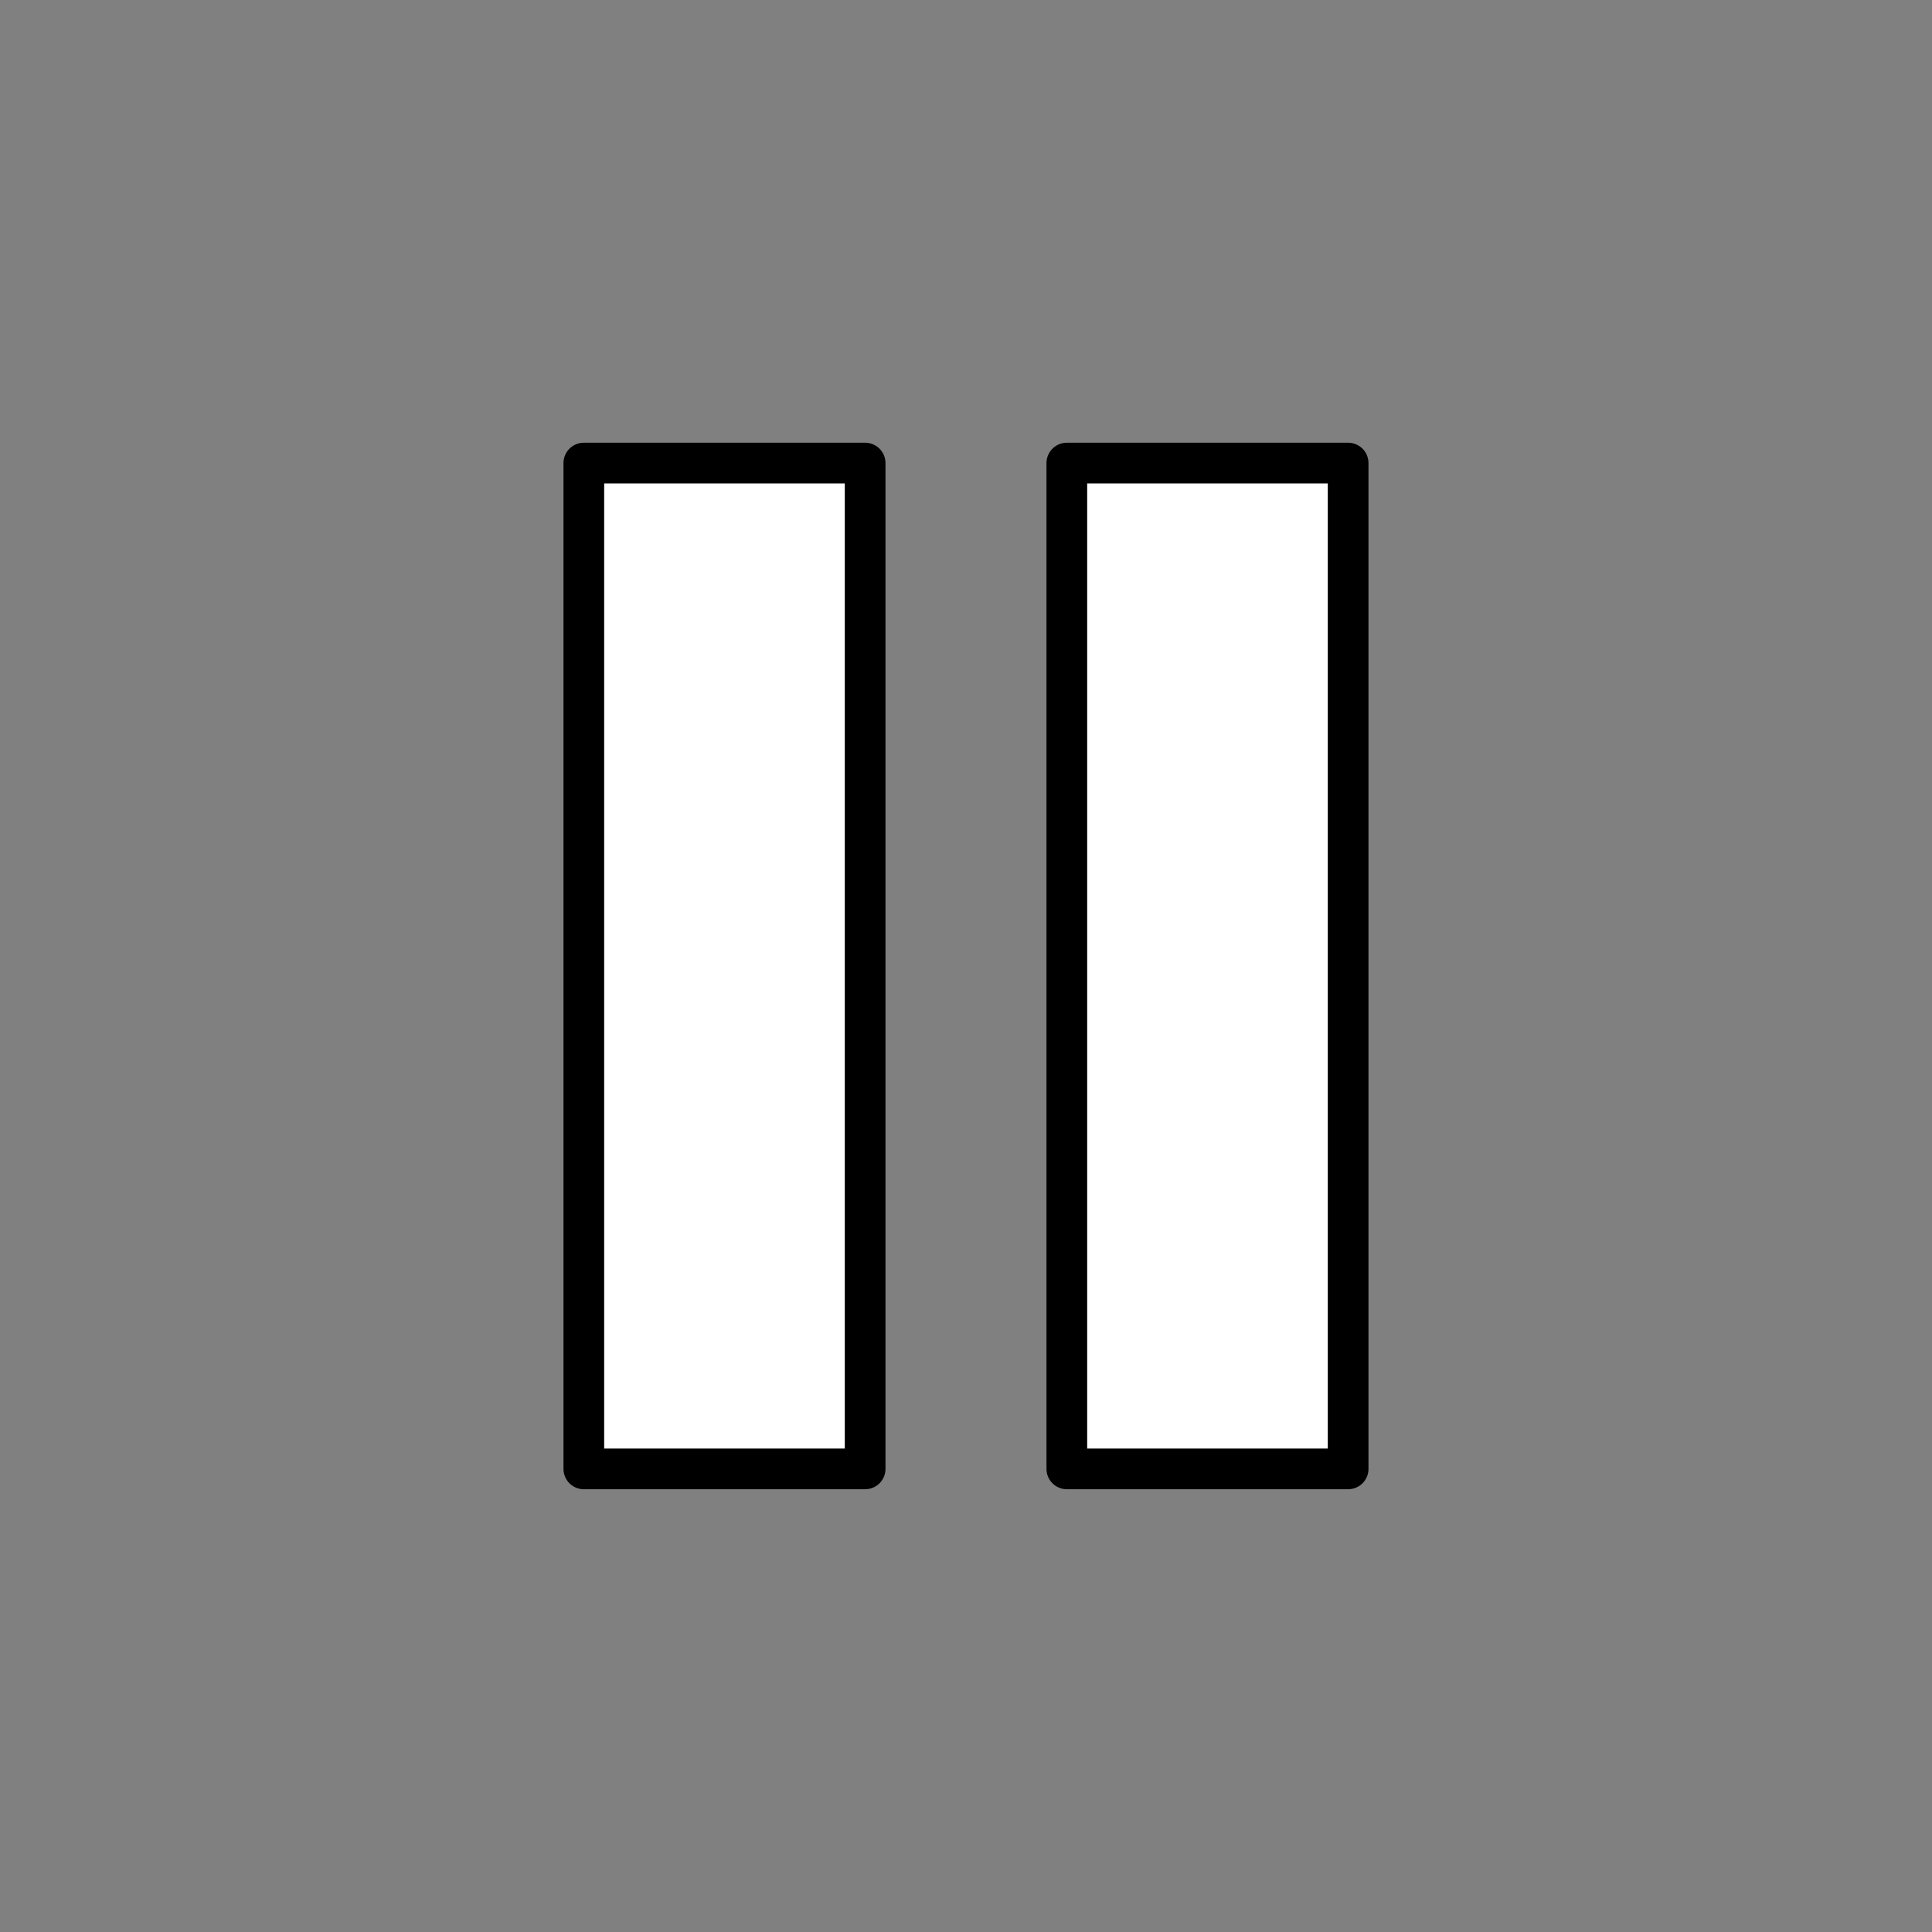 <?xml version="1.0" encoding="UTF-8" standalone="no"?>
<!-- Created with Inkscape (http://www.inkscape.org/) -->

<svg
   xmlns:dc="http://purl.org/dc/elements/1.1/"
   xmlns:cc="http://creativecommons.org/ns#"
   xmlns:rdf="http://www.w3.org/1999/02/22-rdf-syntax-ns#"
   xmlns:svg="http://www.w3.org/2000/svg"
   xmlns="http://www.w3.org/2000/svg"
   xmlns:sodipodi="http://sodipodi.sourceforge.net/DTD/sodipodi-0.dtd"
   xmlns:inkscape="http://www.inkscape.org/namespaces/inkscape"
   width="48px"
   height="48px"
   id="svg3874"
   version="1.1"
   inkscape:version="0.48.3.1 r9886"
   sodipodi:docname="New document 11">
  <rect width="100%" height="100%" fill="#808080" stroke="none"/>
  <defs
     id="defs3876" />
  <sodipodi:namedview
     id="base"
     pagecolor="#ffffff"
     bordercolor="#666666"
     borderopacity="1.0"
     inkscape:pageopacity="0.0"
     inkscape:pageshadow="2"
     inkscape:zoom="7"
     inkscape:cx="24"
     inkscape:cy="24"
     inkscape:current-layer="layer1"
     showgrid="true"
     inkscape:grid-bbox="true"
     inkscape:document-units="px"
     inkscape:window-width="732"
     inkscape:window-height="564"
     inkscape:window-x="125"
     inkscape:window-y="125"
     inkscape:window-maximized="0" />
  <g
     id="layer1"
     inkscape:label="Layer 1"
     inkscape:groupmode="layer">
    <g
       id="g3838"
       transform="translate(1,-38)">
      <rect
         y="49.505"
         x="13.505"
         height="24.989"
         width="6.989"
         id="rect3818"
         style="fill:#ffffff;stroke:#000000;stroke-width:1.011;stroke-linejoin:round;stroke-miterlimit:4;stroke-opacity:1;stroke-dasharray:none" />
      <rect
         y="49.505"
         x="25.505"
         height="24.989"
         width="6.989"
         id="rect3818-7"
         style="fill:#ffffff;stroke:#000000;stroke-width:1.011;stroke-linejoin:round;stroke-miterlimit:4;stroke-opacity:1;stroke-dasharray:none" />
    </g>
  </g>
</svg>
